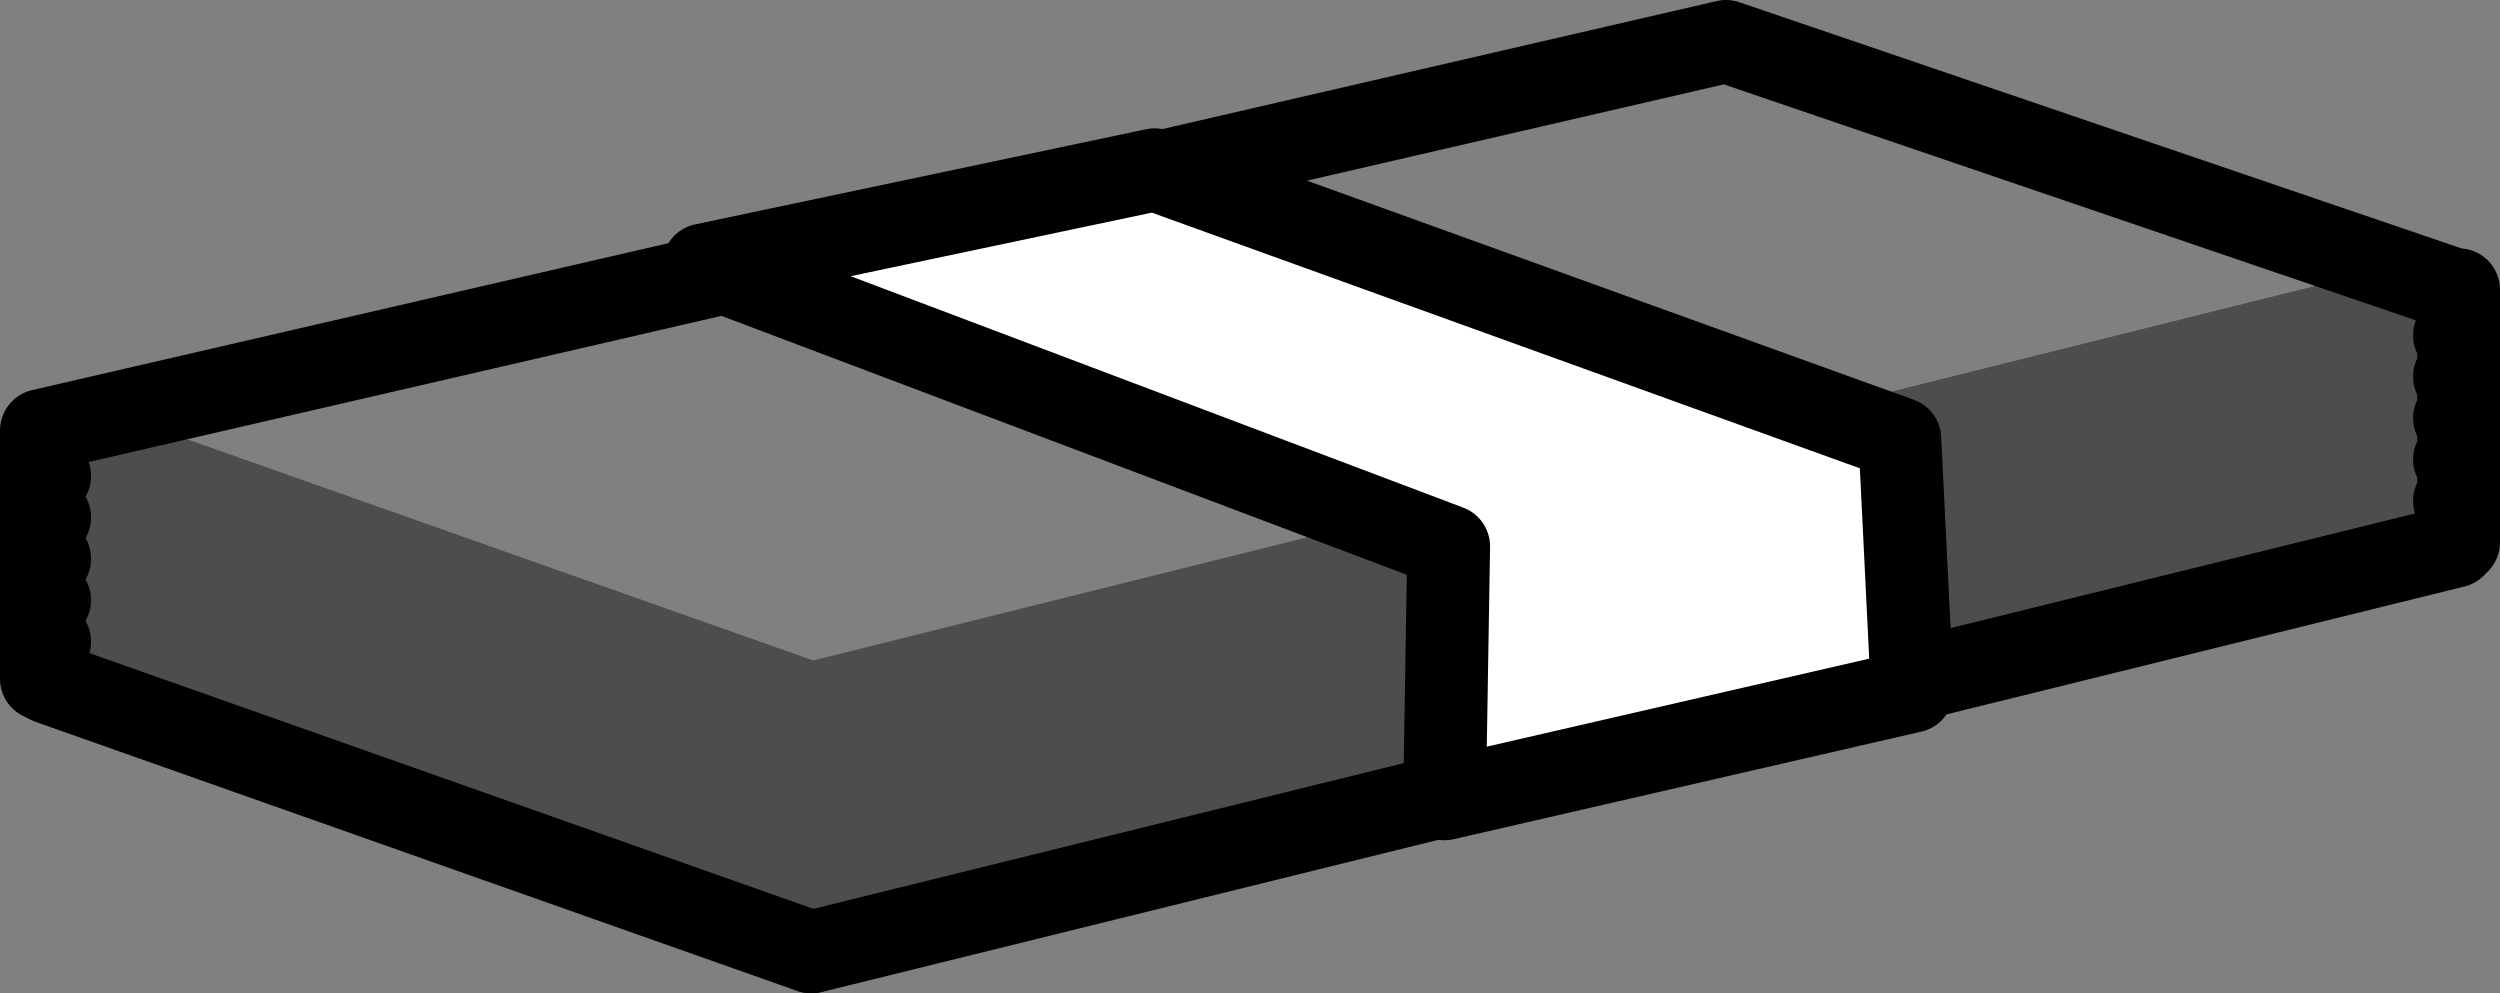 <?xml version="1.0" encoding="UTF-8" standalone="no"?>
<svg xmlns:xlink="http://www.w3.org/1999/xlink" height="12.0px" width="30.2px" xmlns="http://www.w3.org/2000/svg">
  <rect width="100%" height="100%" fill="#808080" stroke="none"/>
  <g transform="matrix(1.0, 0.0, 0.0, 1.0, 15.25, 3.8)">
    <path d="M14.4 -0.25 L14.45 -0.3 14.4 -0.3 5.6 -3.3 -14.75 1.4 -14.65 1.45 M14.4 1.25 L14.45 1.2 14.45 0.7 14.4 0.75 M14.45 0.7 L14.45 0.2 14.4 0.25 M-14.65 2.45 L-14.75 2.4 -14.75 2.9 -14.65 2.95 M14.4 1.75 L14.45 1.7 14.45 1.2 M14.4 2.25 L14.45 2.2 14.45 1.7 M-5.45 7.7 L14.4 2.8 14.45 2.75 14.45 2.2 M14.45 0.2 L14.45 -0.3 M-5.45 7.7 L-14.65 4.45 -14.75 4.4 -14.75 3.9 -14.75 3.4 -14.75 2.9 M-14.65 3.95 L-14.75 3.9 M-14.75 1.4 L-14.75 1.9 -14.65 1.95 M-14.75 1.9 L-14.75 2.4 M-14.65 3.45 L-14.75 3.4" fill="none" stroke="#000000" stroke-linecap="round" stroke-linejoin="round" stroke-width="1.0"/>
    <path d="M-14.65 1.45 L-5.45 4.7 14.4 -0.25 M14.4 0.75 L-5.45 5.7 -5.45 6.2 14.4 1.25 M14.4 0.25 L-5.45 5.2 -5.45 5.7 -14.65 2.45 M-14.65 2.95 L-5.45 6.2 -5.45 6.7 14.4 1.75 M14.4 2.25 L-5.45 7.2 -5.45 7.7 M-5.45 6.7 L-5.45 7.2 -14.65 3.95 M-14.65 1.95 L-5.45 5.2 -5.45 4.7 M-5.45 6.7 L-14.65 3.45" fill="none" stroke="#000000" stroke-linecap="round" stroke-linejoin="round" stroke-opacity="0.4" stroke-width="1.0"/>
    <path d="M-1.3 -1.75 L7.7 1.5 7.85 4.55 2.2 5.85 2.25 2.8 -6.75 -0.6 -1.3 -1.75" fill="#ffffff" fill-rule="evenodd" stroke="none"/>
    <path d="M-1.3 -1.75 L7.7 1.5 7.85 4.55 2.2 5.85 2.25 2.8 -6.75 -0.6 -1.3 -1.75 Z" fill="none" stroke="#000000" stroke-linecap="round" stroke-linejoin="round" stroke-width="1.0"/>
  </g>
</svg>
